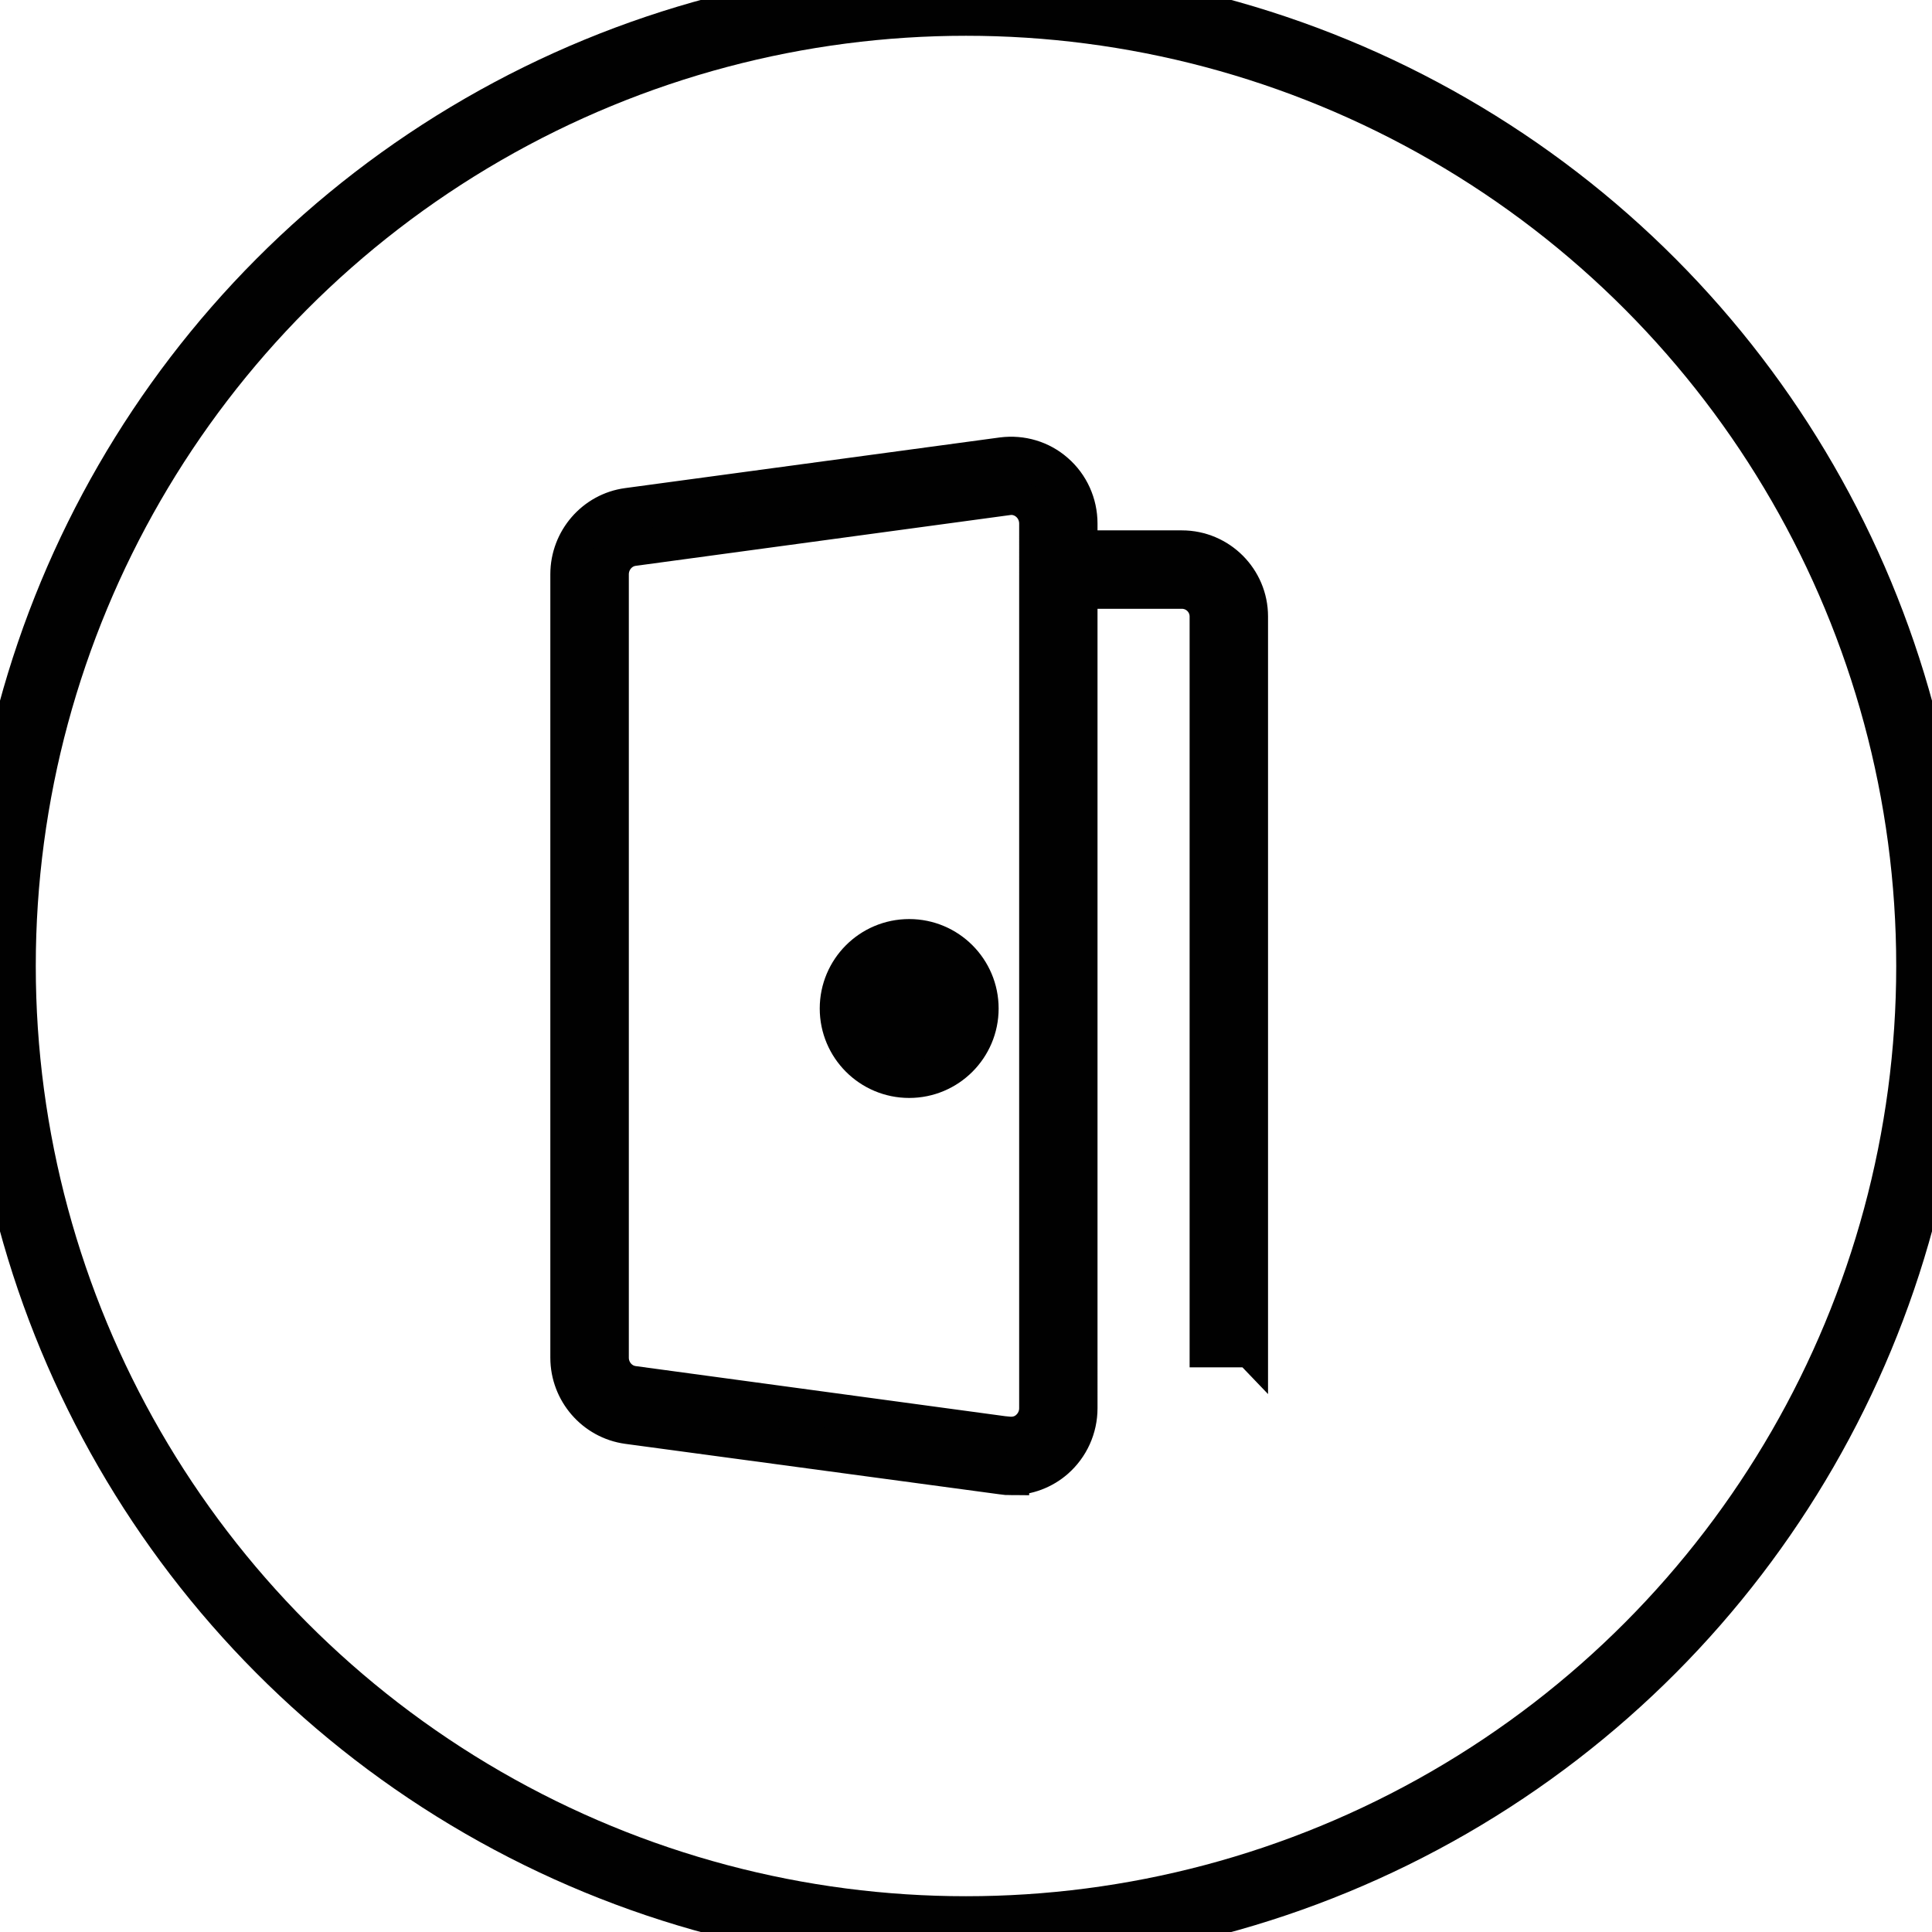 <svg xmlns="http://www.w3.org/2000/svg" width="27" height="27" viewBox="0 0 27 27">
    <g fill="none" fill-rule="evenodd">
        <g stroke="#010101">
            <circle cx="13.5" cy="13.5" r="13.5"/>
            <path fill="#010101" fill-rule="nonzero" stroke-width=".5" d="M14.133 20.646c-.042 0-.084-.003-.126-.01h0L8.77 19.93c-.473-.065-.829-.475-.829-.956V8.025c0-.482.356-.893.829-.956l5.237-.708c.272-.034.544.045.751.227.21.182.33.448.33.729V19.68c0 .28-.12.546-.33.73-.174.152-.397.235-.625.235zm-.047-.599c.103.01.202-.016.28-.086.08-.07.127-.172.127-.28V7.317c0-.109-.046-.211-.127-.282-.078-.068-.18-.1-.28-.085L8.85 7.66c-.178.024-.312.182-.312.366v10.948c0 .184.134.341.312.365l5.237.71z"/>
            <path fill="#010101" fill-rule="nonzero" stroke-width=".5" d="M17.47 18.859h-.595V8.615c0-.197-.16-.357-.358-.357h-1.826v-.596h1.826c.526 0 .954.428.954.953V18.86z"/>
            <circle cx="12.706" cy="14.094" r="1" fill="#010101" fill-rule="nonzero" stroke-width=".5"/>
        </g>
    </g>
</svg>

